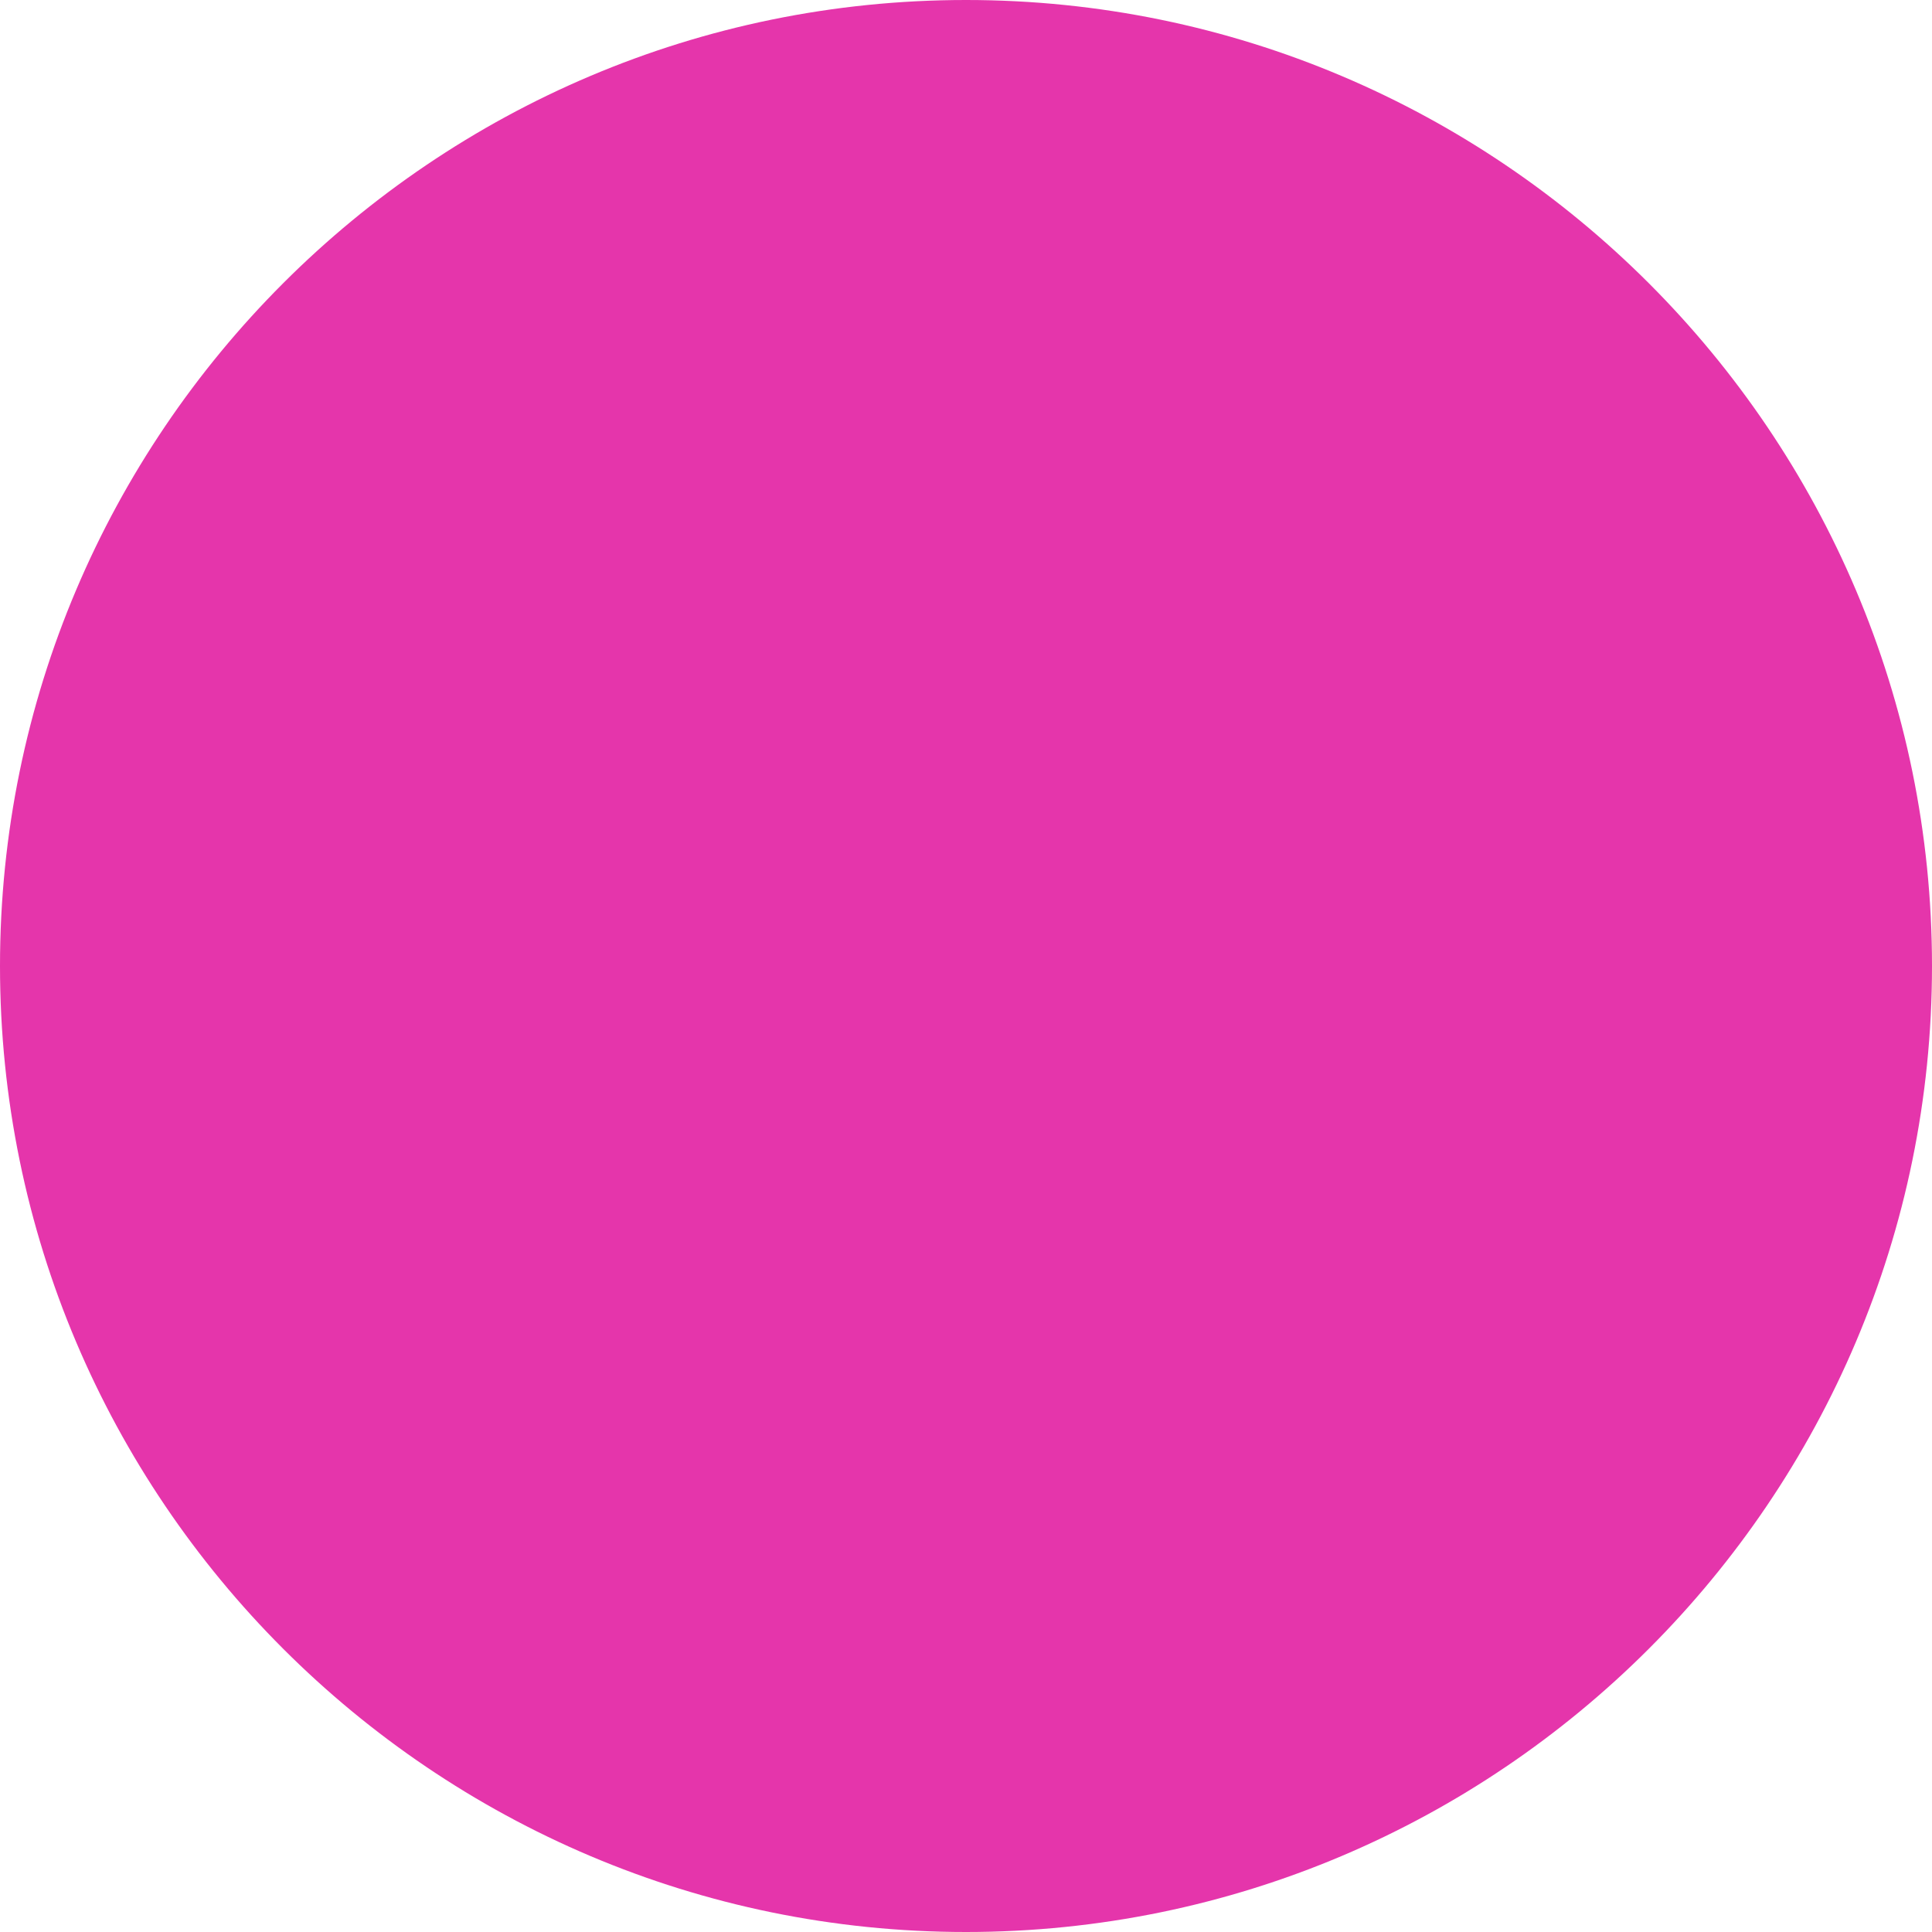 <svg xmlns="http://www.w3.org/2000/svg" viewBox="0 0 128 128">
  <path fill="#E535AB" d="M64 0C28.7 0 0 28.7 0 64s28.7 64 64 64 64-28.7 64-64S99.3 0 64 0zM13.2 64L64 114.8 114.8 64 64 13.2 13.2 64z"/>
</svg>
